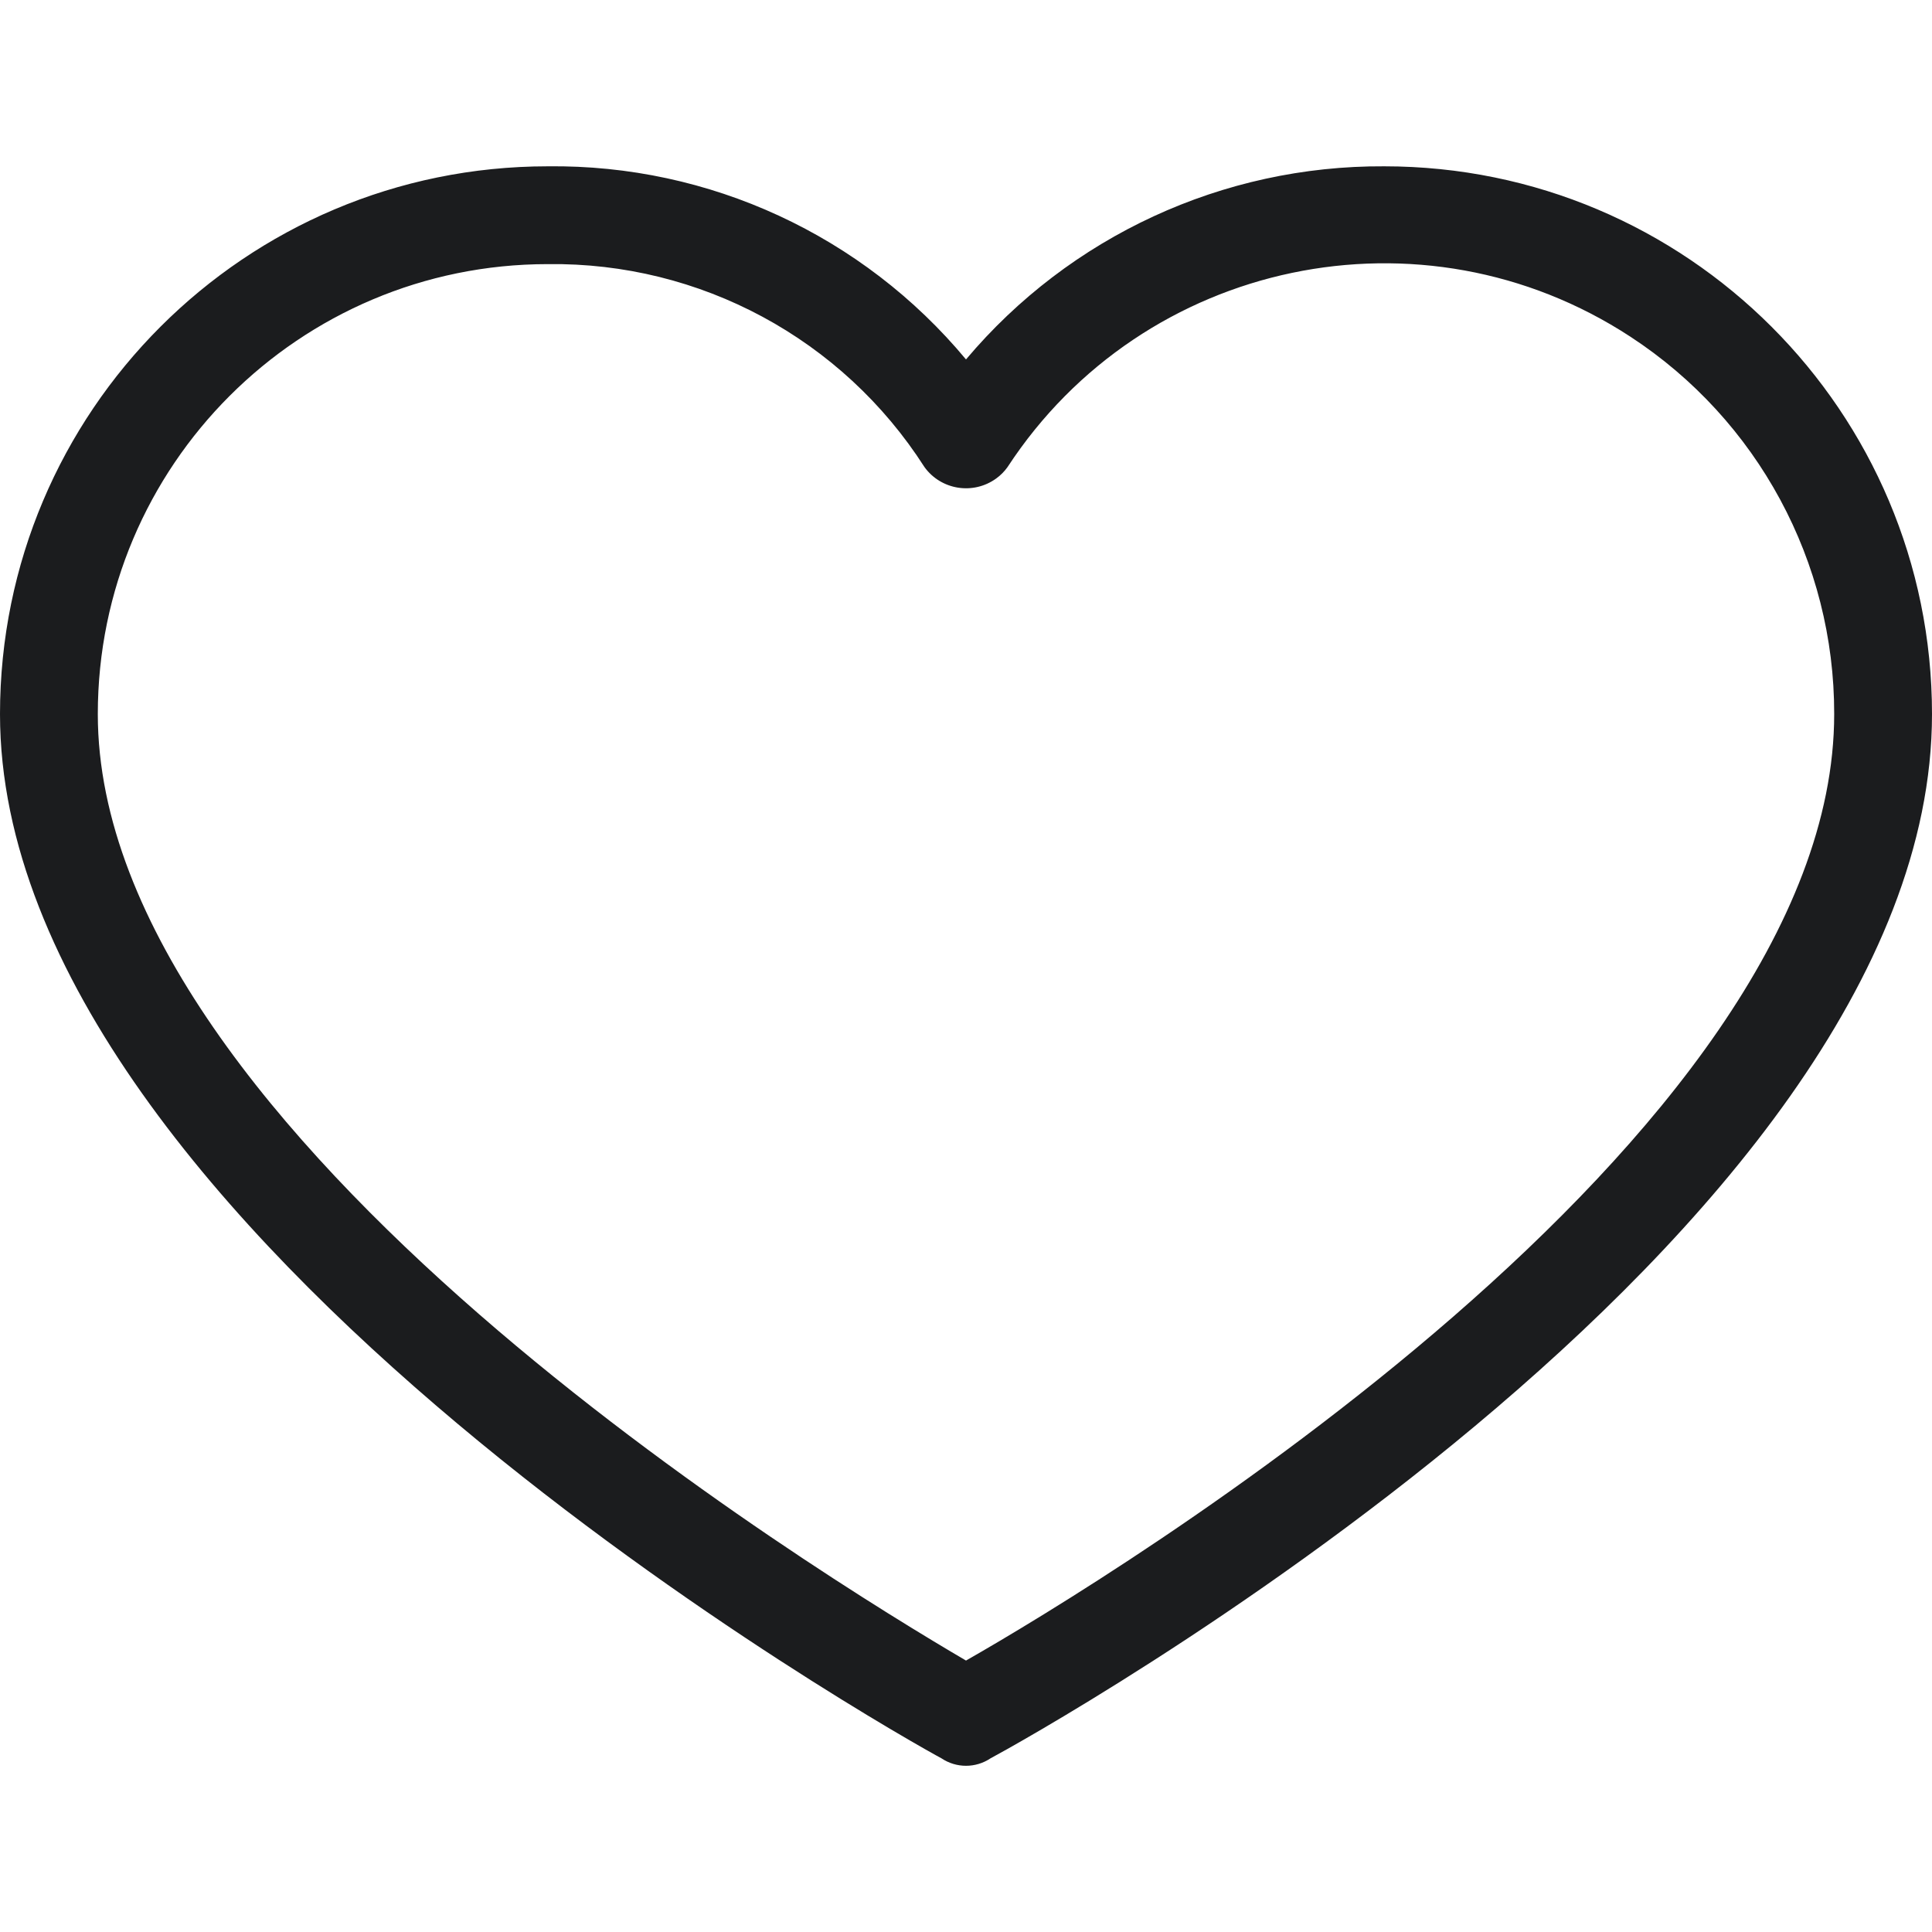 <svg width="24" height="24" viewBox="0 0 24 24" fill="none" xmlns="http://www.w3.org/2000/svg">
<path d="M17.195 2.066C15.193 2.055 13.29 2.934 12 4.465C10.718 2.924 8.81 2.042 6.805 2.066C3.047 2.066 0 5.112 0 8.871C0 15.311 11.241 21.6 11.696 21.843C11.88 21.966 12.12 21.966 12.304 21.843C12.759 21.6 24 15.402 24 8.871C24 5.112 20.953 2.066 17.195 2.066ZM12 20.628C10.238 19.595 1.215 14.096 1.215 8.871C1.215 5.783 3.718 3.281 6.805 3.281C8.696 3.256 10.465 4.209 11.484 5.802C11.69 6.087 12.089 6.151 12.375 5.944C12.429 5.905 12.477 5.857 12.516 5.802C14.206 3.218 17.67 2.493 20.254 4.183C21.836 5.217 22.788 6.981 22.785 8.87C22.785 14.157 13.762 19.625 12 20.628Z" fill="#1B1C1E"/>
</svg>
